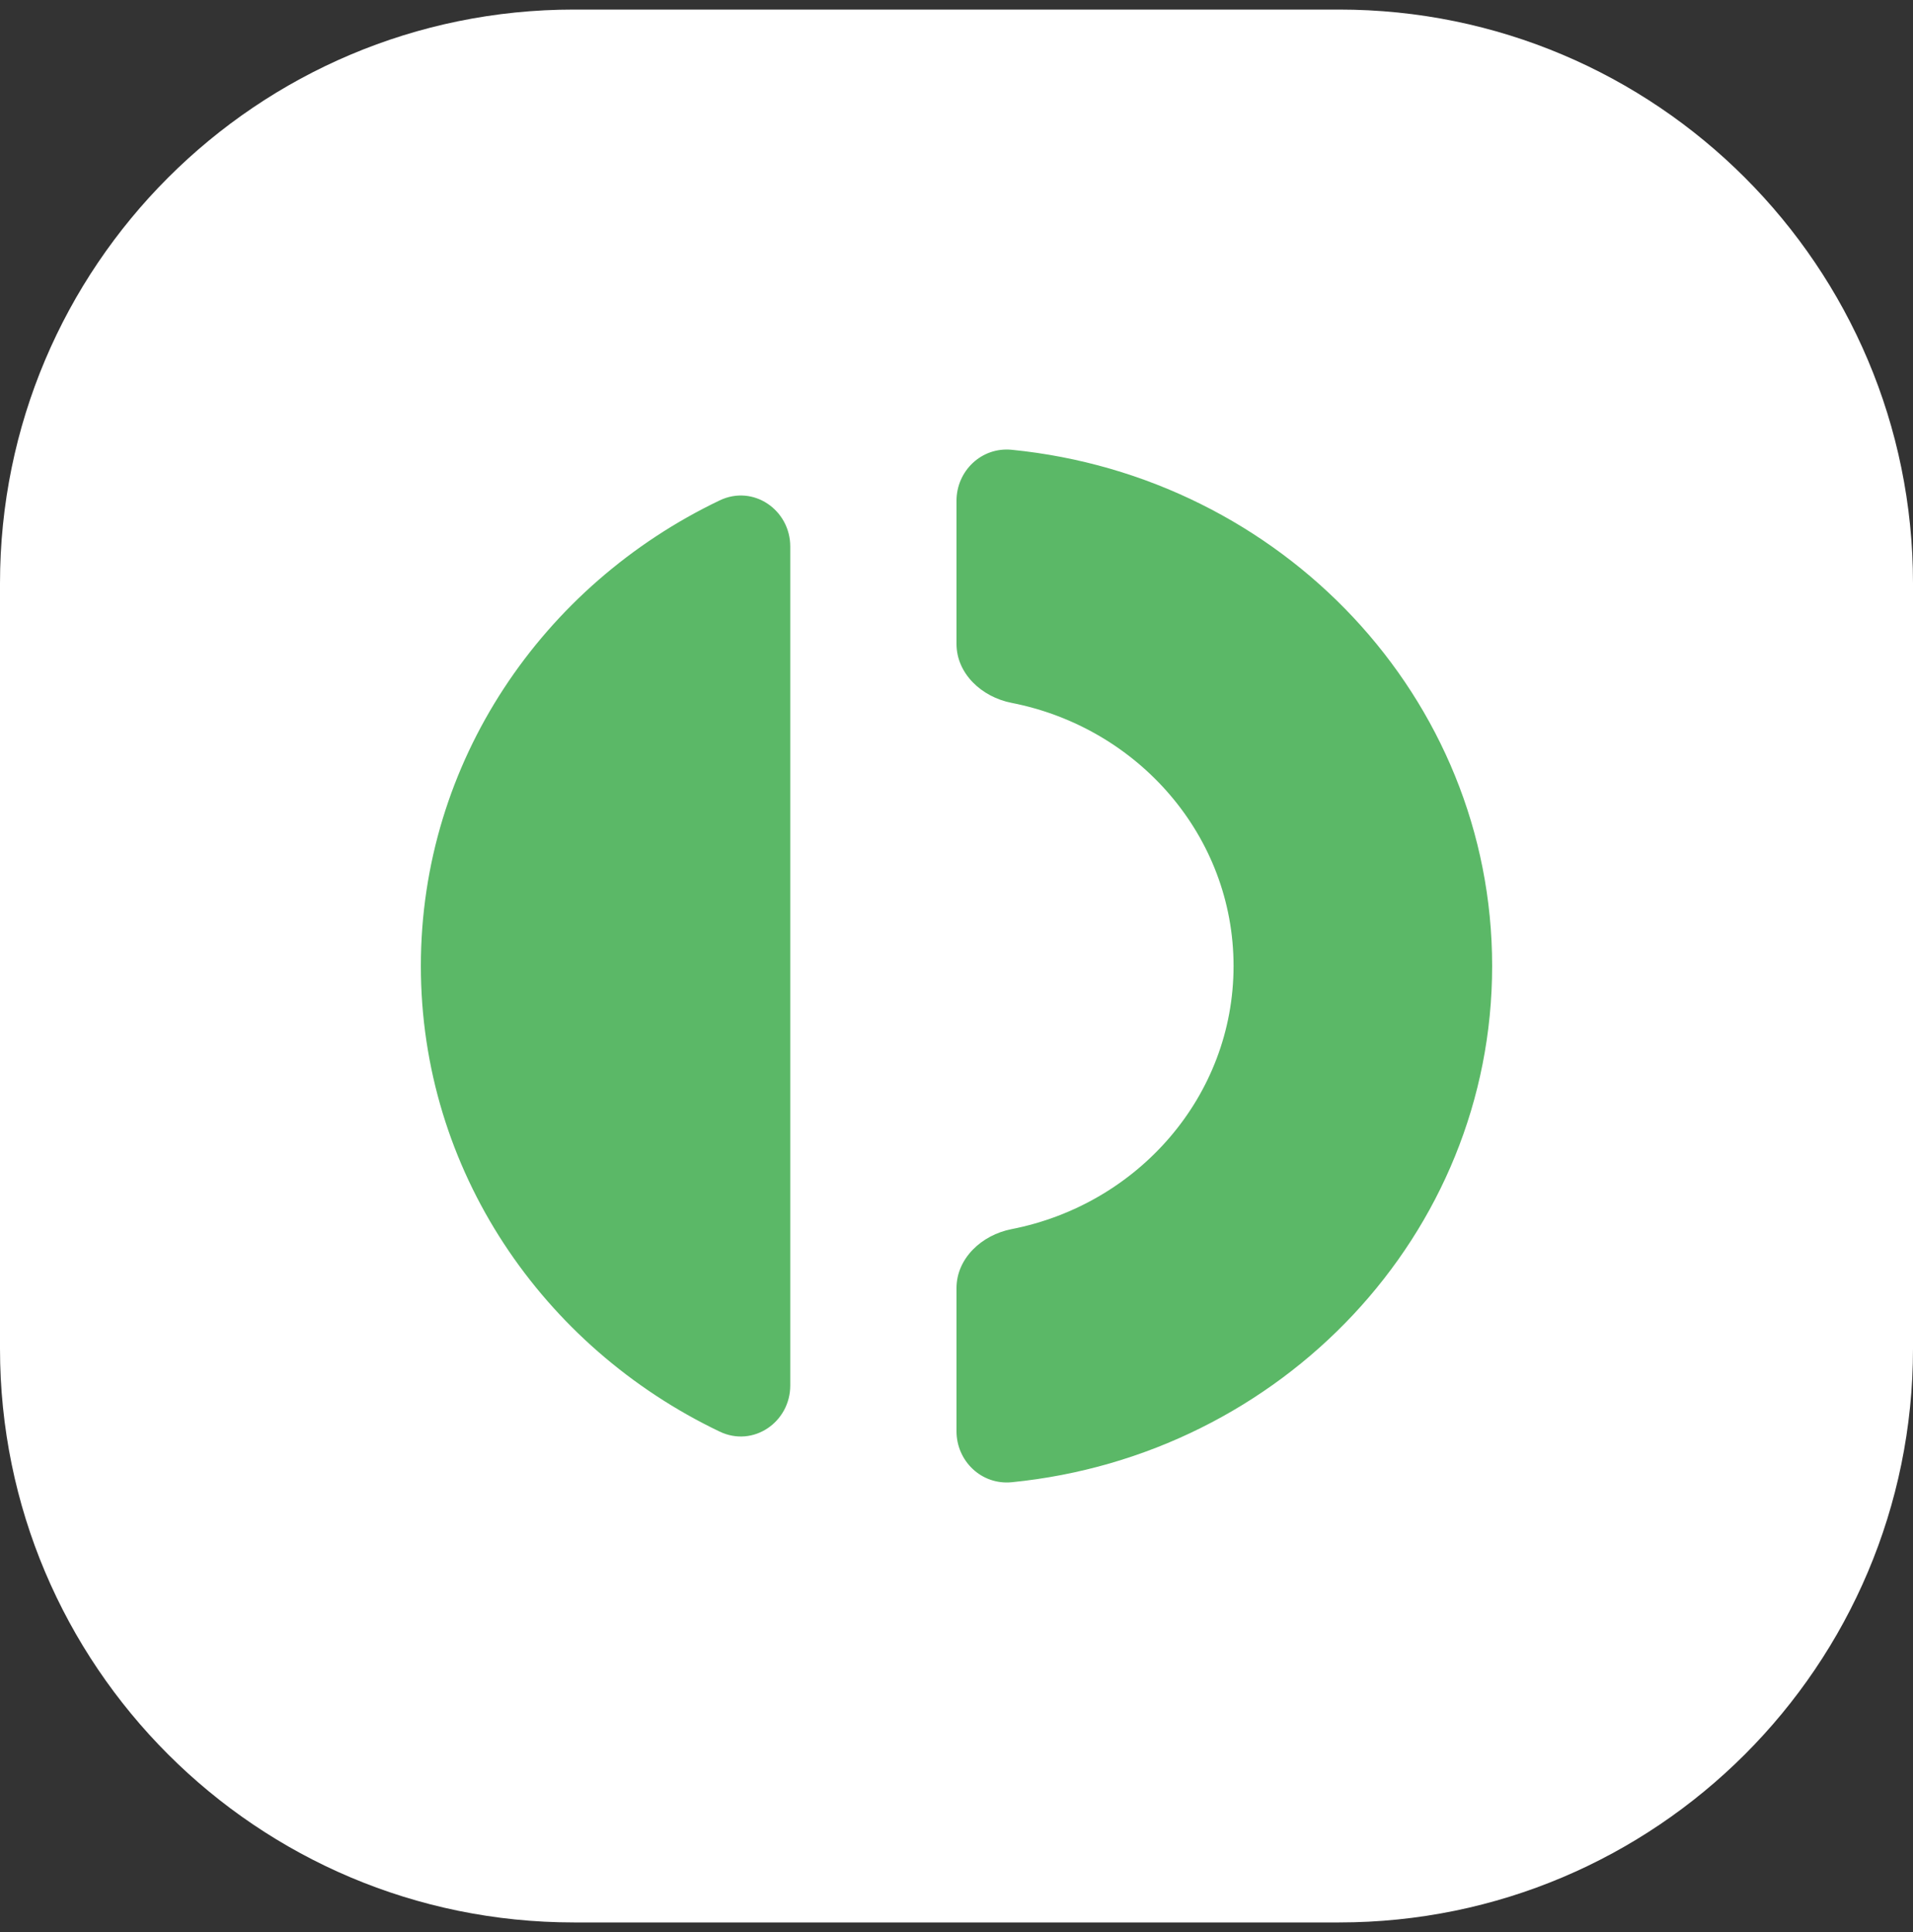 <svg width="100" height="101" viewBox="0 0 100 101" fill="none" xmlns="http://www.w3.org/2000/svg">
<rect x="0" y="0" width="100" height="101" fill="#333333" stroke="none"/>
<g id="Frame">
<path id="Vector" d="M70 0.5H30C13.431 0.5 0 13.931 0 30.5V70.5C0 87.069 13.431 100.5 30 100.5H70C86.569 100.5 100 87.069 100 70.5V30.5C100 13.931 86.569 0.5 70 0.5Z" fill="white"/>
<path id="Vector_2" d="M50 74.823C50 76.374 51.301 77.645 52.892 77.487C66.997 76.084 78 64.537 78 50.5C78 36.463 66.997 24.916 52.892 23.514C51.301 23.354 50 24.627 50 26.177V33.661C50 35.211 51.31 36.438 52.878 36.744C59.498 38.038 64.483 43.705 64.483 50.5C64.483 57.296 59.498 62.962 52.878 64.256C51.31 64.562 50 65.79 50 67.339V74.823ZM41.31 28.57C41.31 26.661 39.382 25.316 37.617 26.161C28.364 30.589 22 39.824 22 50.5C22 61.176 28.364 70.412 37.617 74.839C39.382 75.684 41.31 74.339 41.31 72.43V28.57Z" fill="#5BB867"/>
</g>
</svg>
